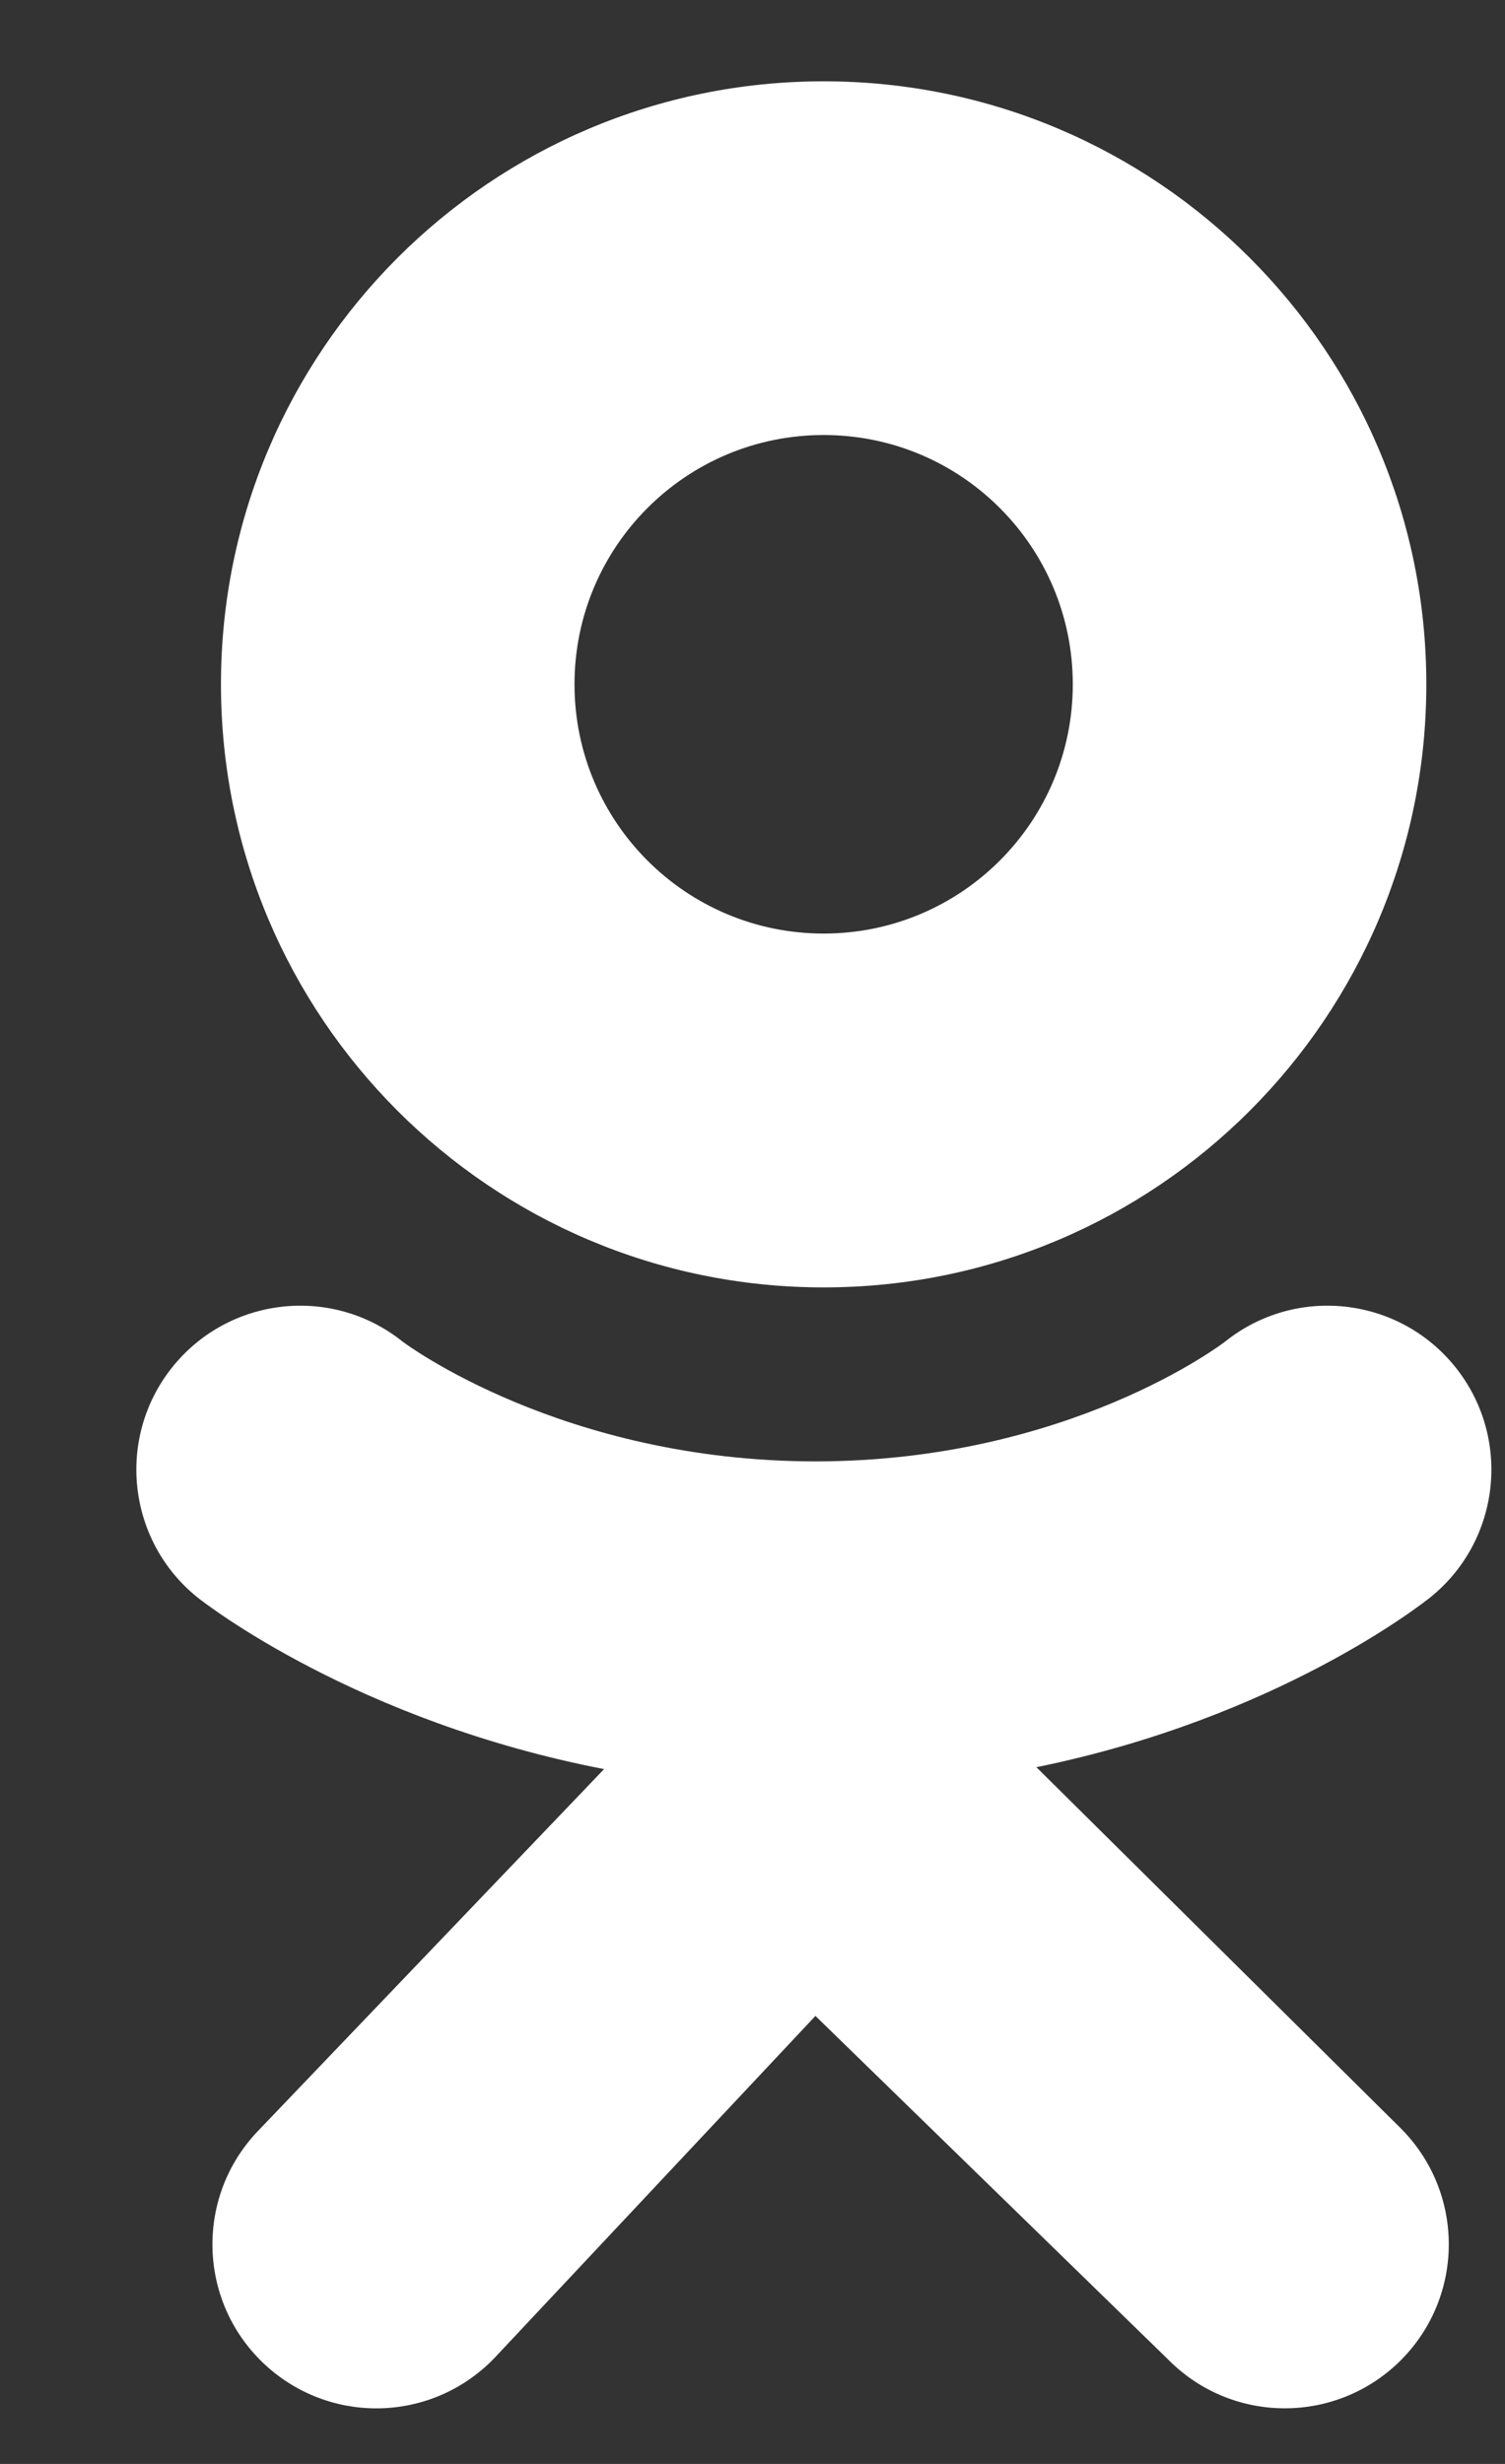 <svg width="11" height="18" viewBox="0 0 11 18" fill="none" xmlns="http://www.w3.org/2000/svg">
<rect x="0" y="0" width="11" height="18" fill="#333333" stroke="none"/>
<path d="M6.02 0.594C3.587 0.594 1.615 2.566 1.615 4.999C1.615 7.432 3.587 9.405 6.02 9.405C8.453 9.405 10.425 7.432 10.425 4.999C10.425 2.566 8.453 0.594 6.02 0.594ZM6.02 6.82C5.014 6.82 4.199 6.005 4.199 4.999C4.199 3.993 5.014 3.178 6.02 3.178C7.026 3.178 7.841 3.993 7.841 4.999C7.841 6.005 7.026 6.82 6.02 6.82Z" fill="white"/>
<path d="M7.575 12.91C9.339 12.551 10.396 11.715 10.452 11.671C10.968 11.257 11.051 10.503 10.637 9.987C10.223 9.471 9.469 9.388 8.953 9.802C8.942 9.81 7.815 10.675 5.96 10.676C4.106 10.675 2.955 9.81 2.944 9.802C2.428 9.388 1.674 9.471 1.26 9.987C0.846 10.503 0.929 11.257 1.445 11.671C1.502 11.716 2.602 12.573 4.415 12.924L1.888 15.565C1.429 16.041 1.443 16.799 1.919 17.258C2.152 17.482 2.451 17.594 2.751 17.594C3.064 17.594 3.378 17.471 3.613 17.227L5.96 14.727L8.545 17.244C9.013 17.711 9.771 17.71 10.239 17.242C10.706 16.774 10.706 16.016 10.238 15.548L7.575 12.91Z" fill="white"/>
</svg>
